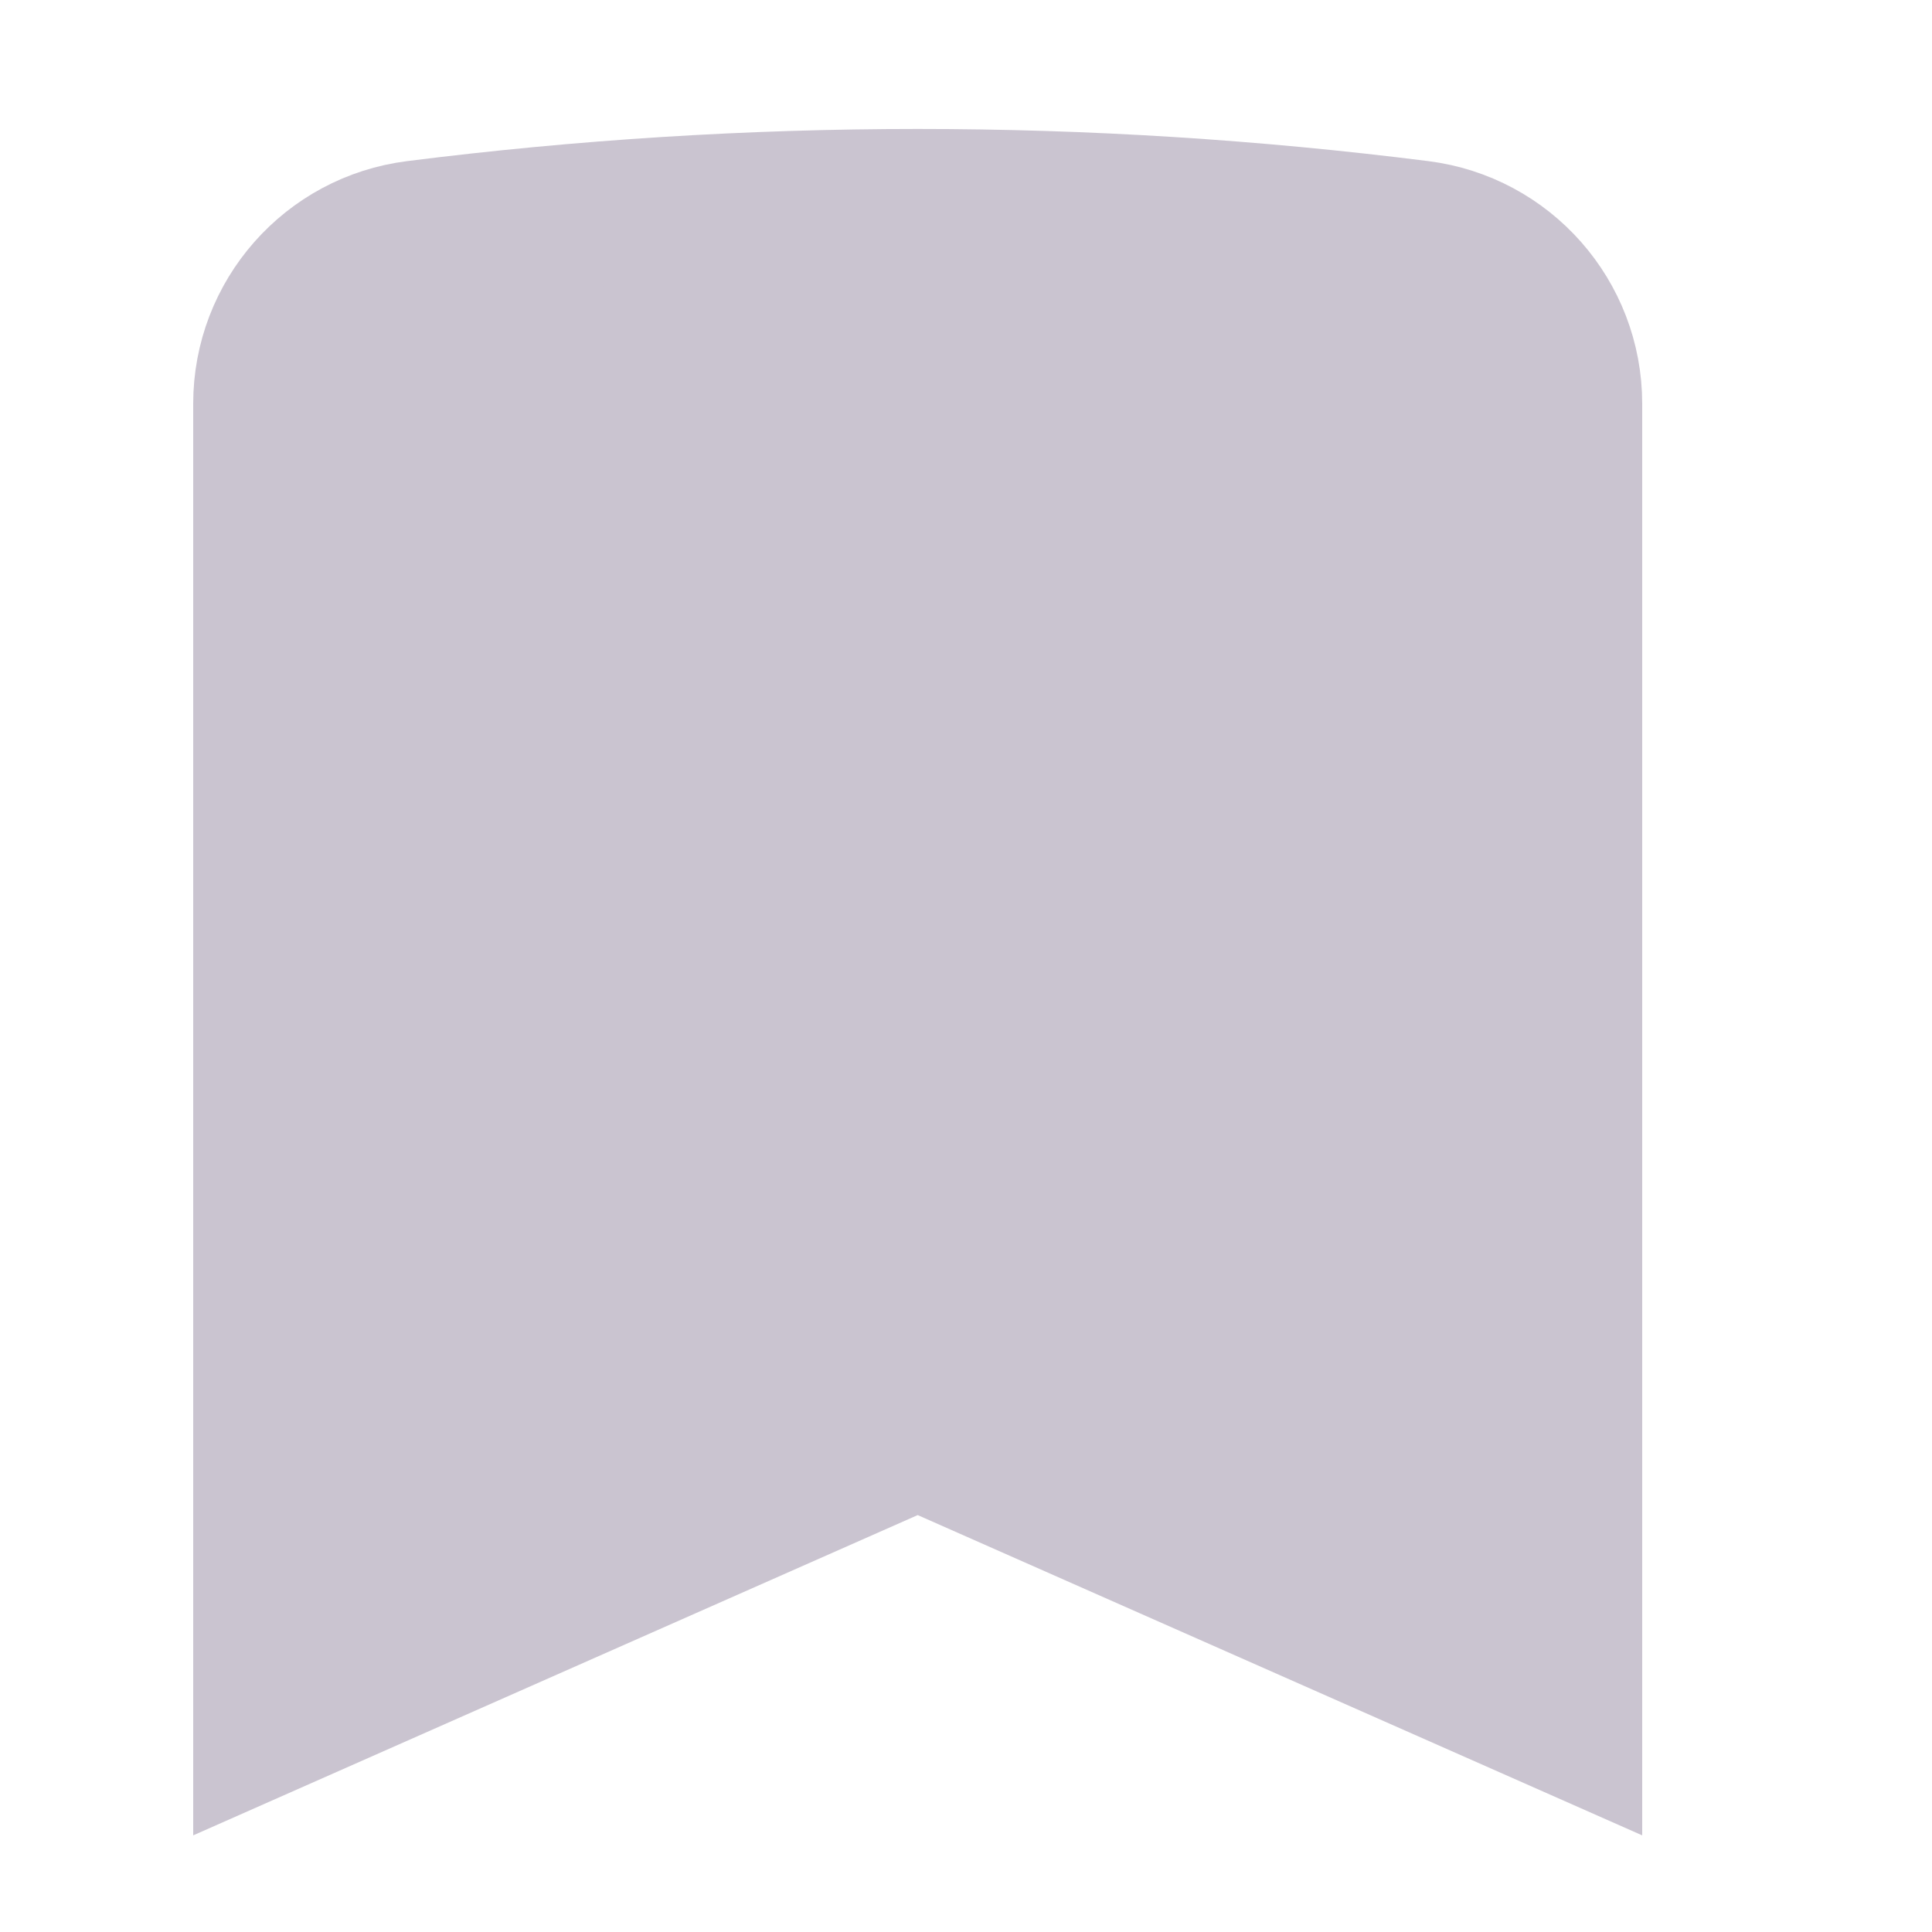 <svg width="20" height="20" viewBox="0 0 20 20" fill="none" xmlns="http://www.w3.org/2000/svg">
<path d="M9.803 14.998L9.5 14.864L9.197 14.998L2.75 17.848V4.179C2.75 3.281 3.418 2.524 4.308 2.412C7.756 1.976 11.245 1.976 14.692 2.412C15.582 2.524 16.25 3.281 16.25 4.179V17.848L9.803 14.998Z" fill="#CAC4D0" stroke="#CAC4D0" stroke-width="1.5"/>
</svg>
